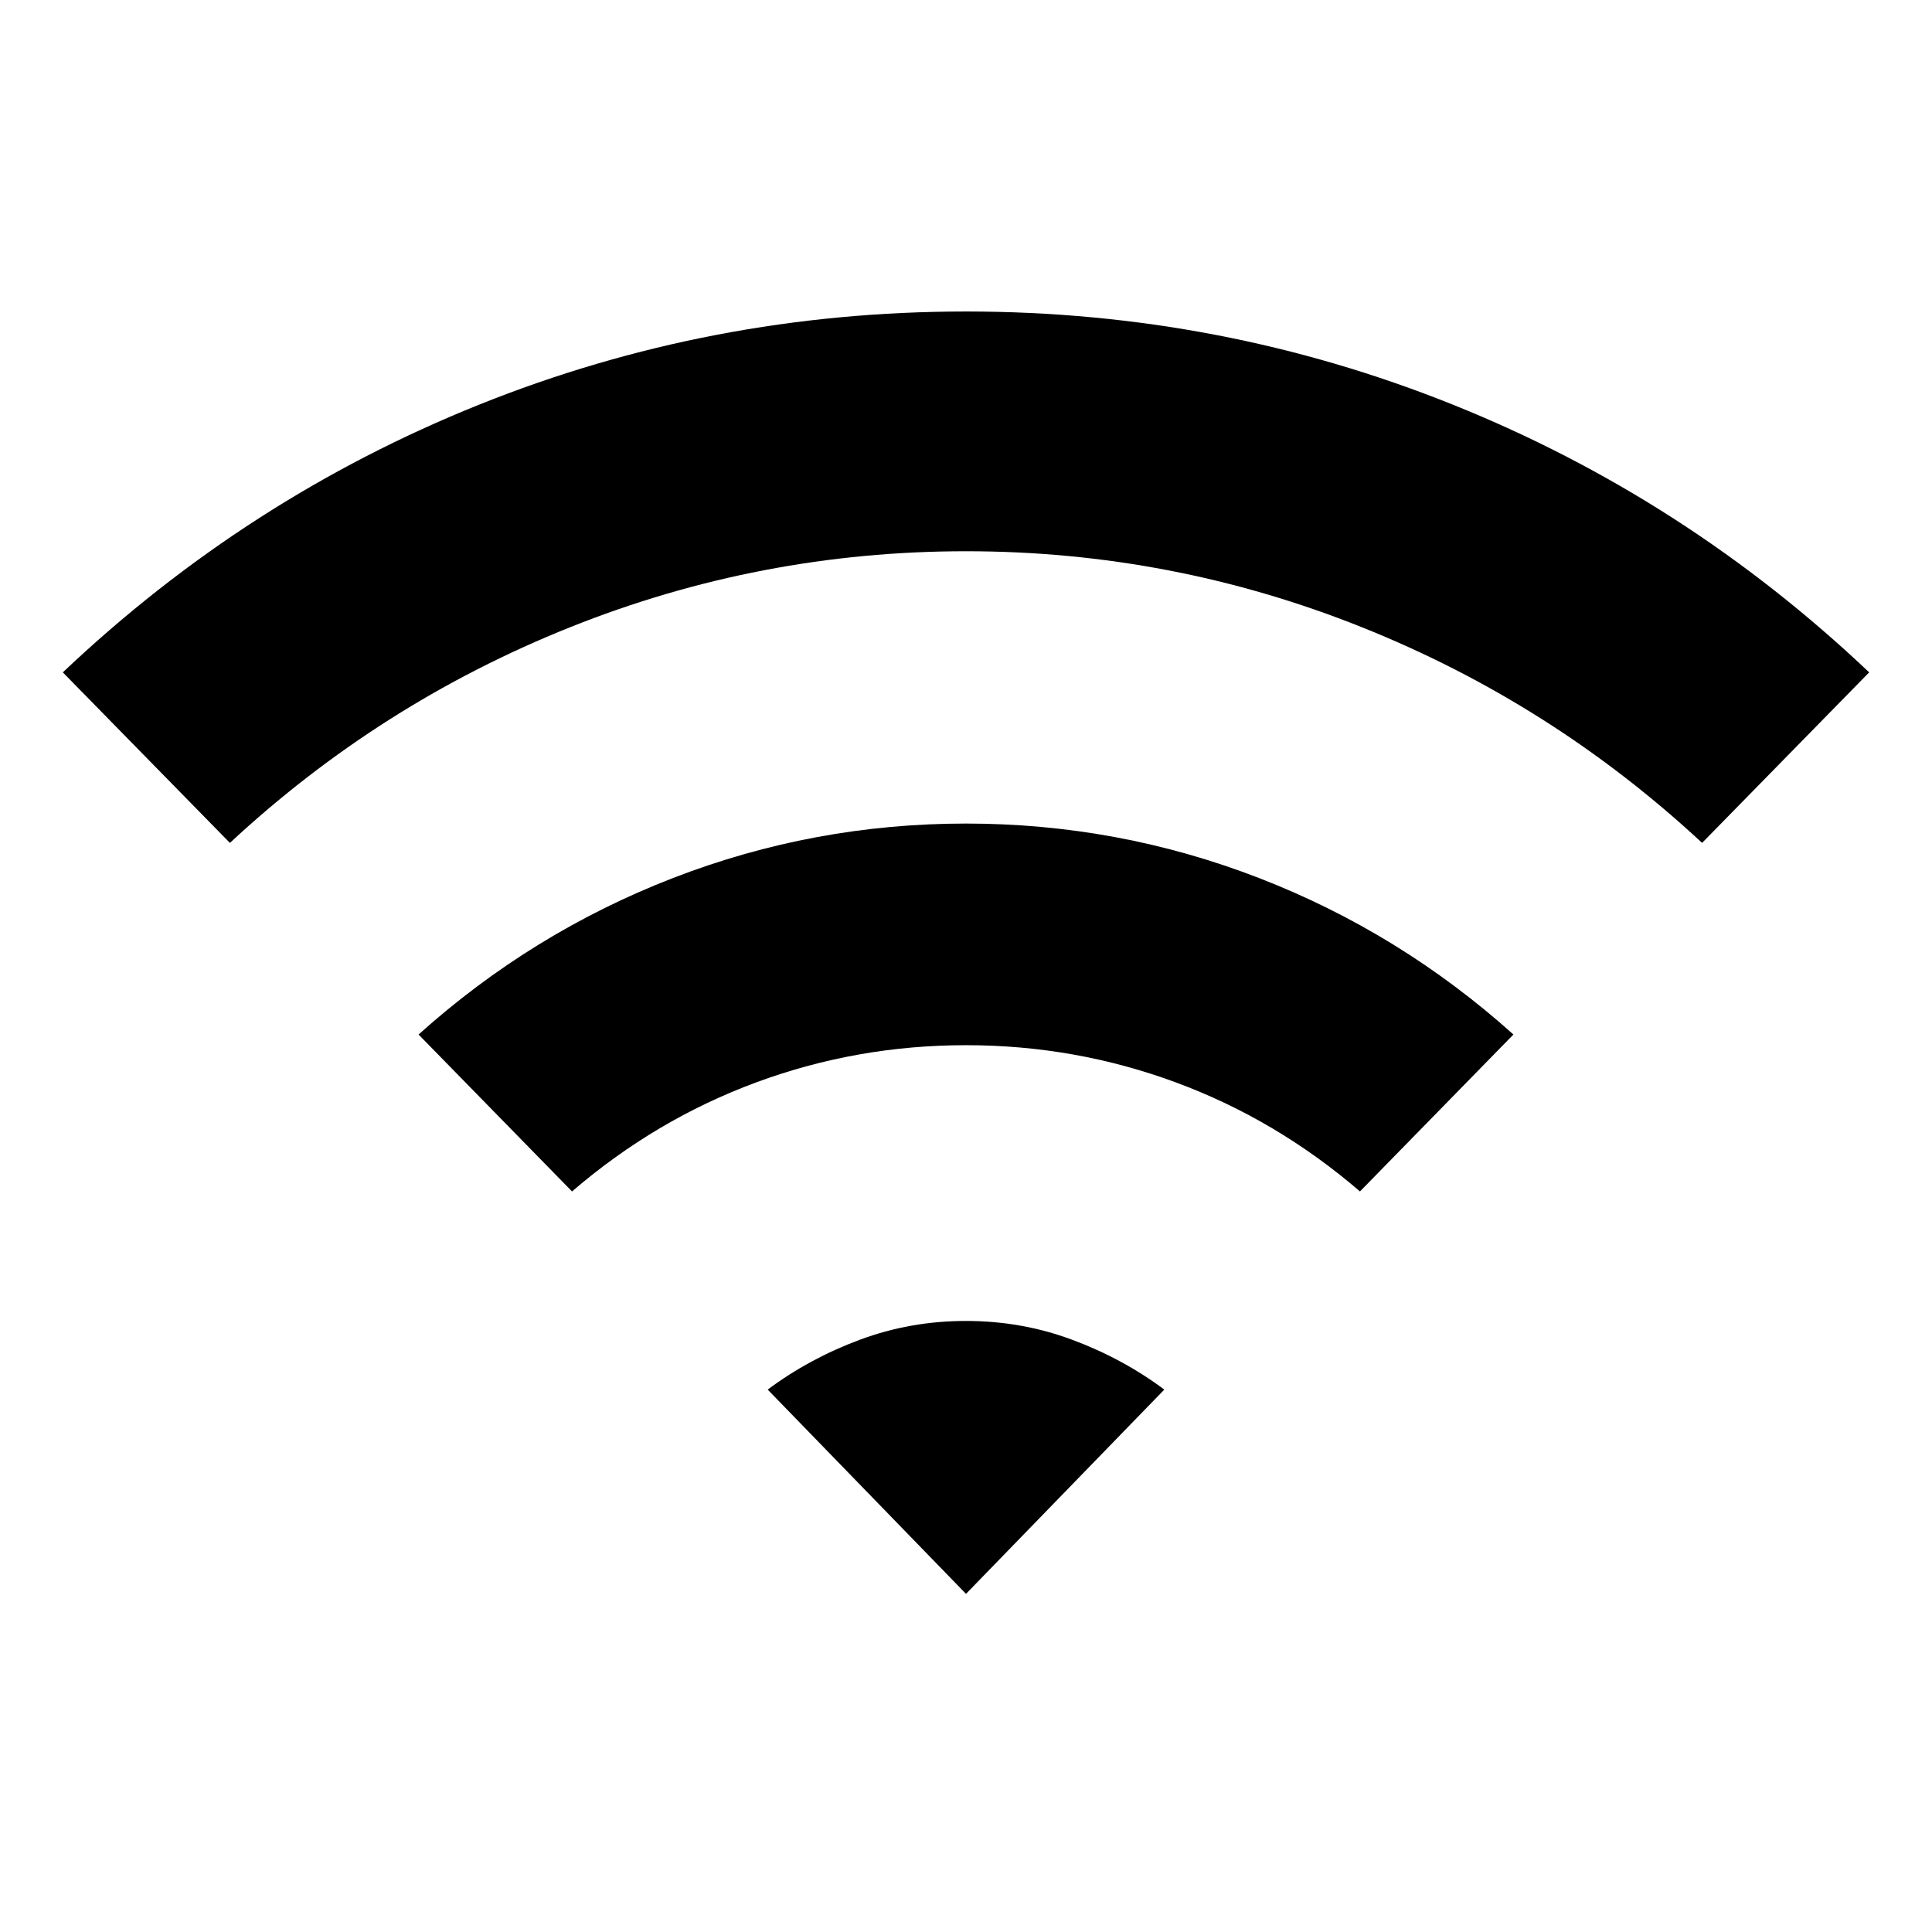 <svg xmlns="http://www.w3.org/2000/svg" width="48" height="48" viewBox="0 -960 960 960"><path d="m114.24-541.17-83.02-84.74q91.48-86.68 206.79-132.99Q353.33-805.22 480-805.22q126.67 0 241.99 46.32 115.31 46.31 206.79 132.99l-83.02 84.74Q771-610.65 676.62-648.37 582.24-686.09 480-686.09q-102.24 0-196.62 37.72-94.38 37.72-169.14 107.2Zm170 173.19-76.26-77.98q56.48-50.67 126.41-77.75 69.94-27.07 145.61-27.07 75.67 0 145.61 27.07 69.93 27.08 126.41 77.75l-76.26 77.98q-41.52-35.72-91.52-54.19-50-18.48-104.24-18.48-54.24 0-104.24 18.48-50 18.47-91.52 54.19ZM480-168.02l-98.54-101.5q20.71-15.44 45.79-24.77 25.08-9.34 52.75-9.34t52.75 9.34q25.08 9.33 45.79 24.77L480-168.02Z"/></svg>